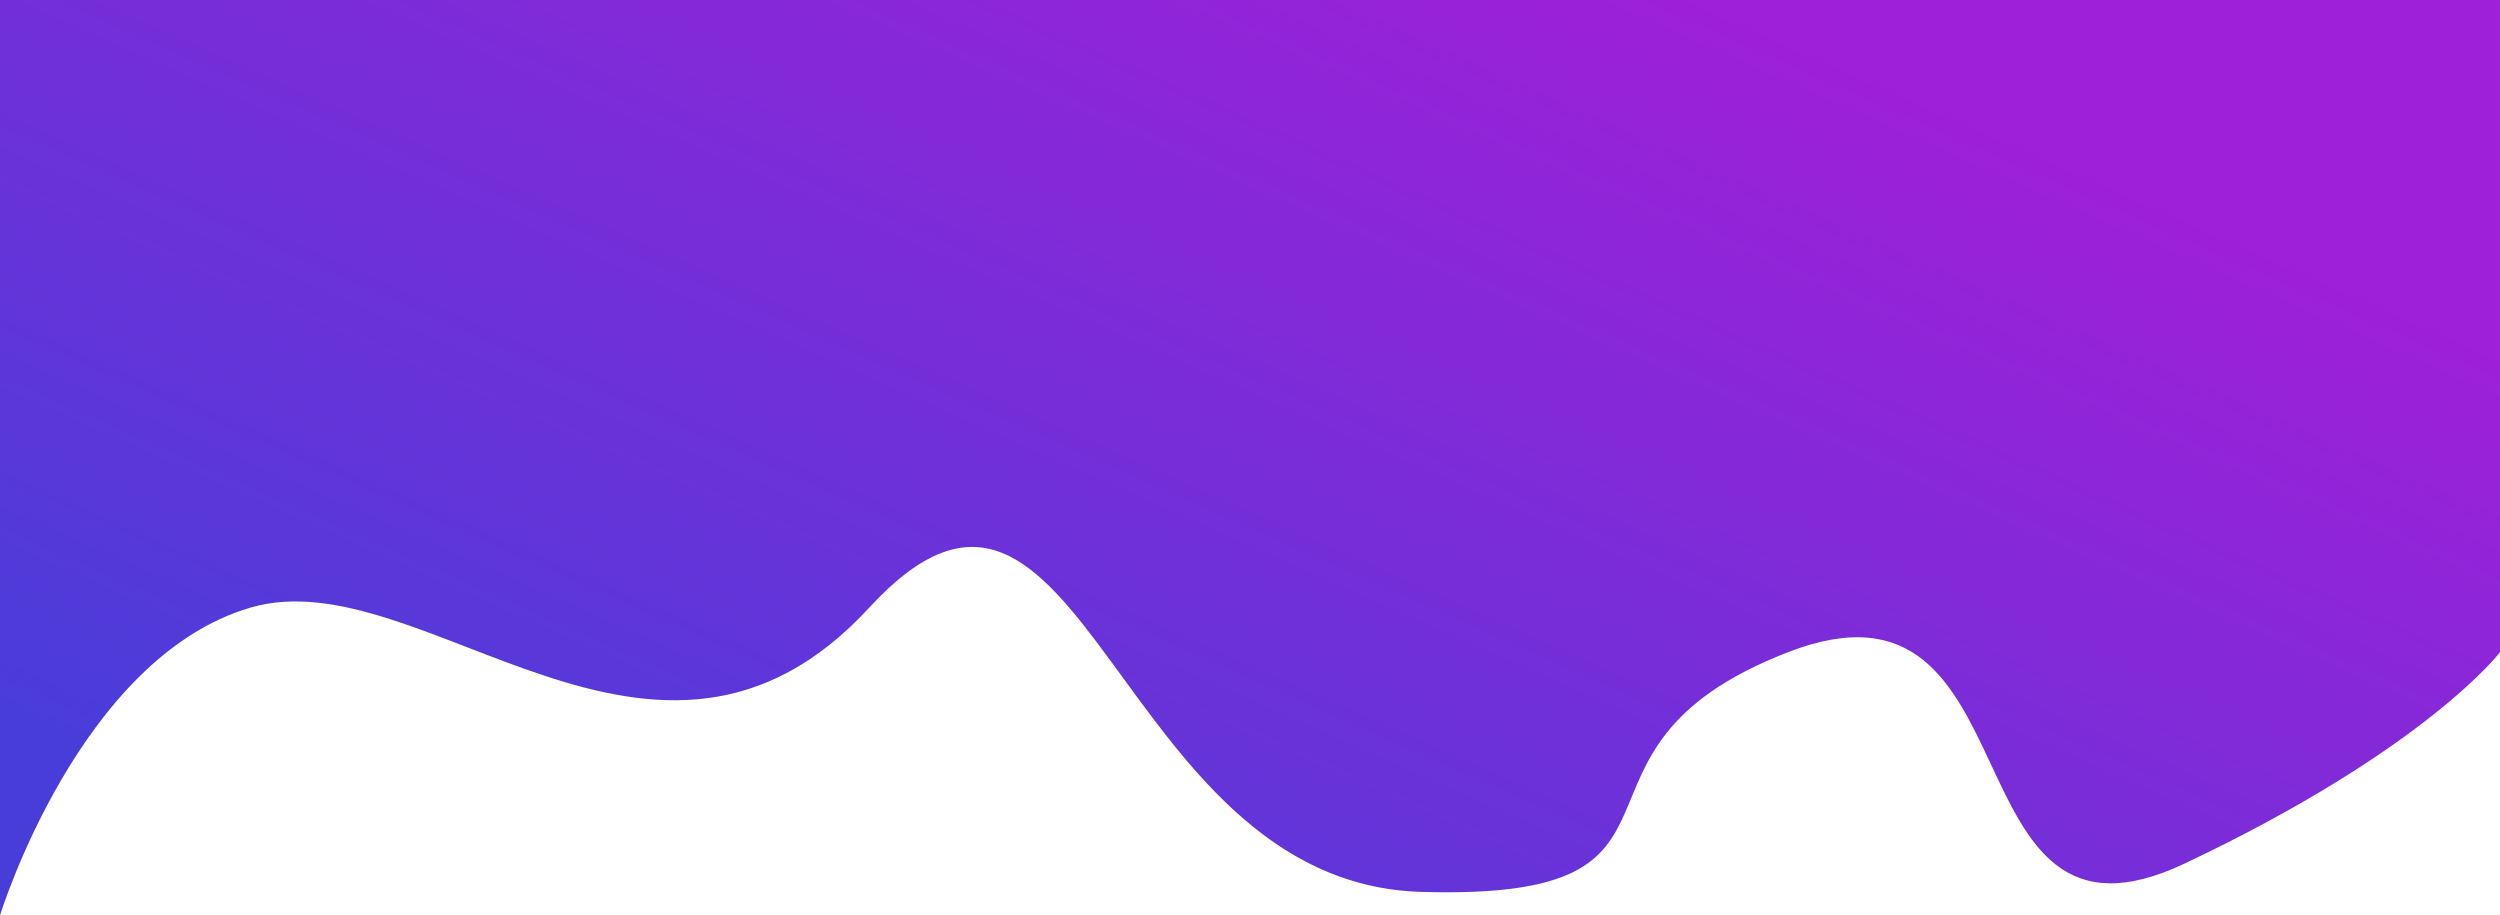 <svg xmlns="http://www.w3.org/2000/svg" xmlns:xlink="http://www.w3.org/1999/xlink" width="428.217" height="156.796" viewBox="0 0 428.217 156.796"><defs><linearGradient id="a" x1="0.81" y1="0.15" x2="0.073" y2="0.797" gradientUnits="objectBoundingBox"><stop offset="0" stop-color="#9e20d8"/><stop offset="1" stop-color="#493dd9"/></linearGradient></defs><path d="M0,155.85s13.576-44.173,42.949-52.733,69.424,39.69,105.957,0,41.672,47.157,94.544,48.708,19.336-24.2,62.805-41.057,26.5,55.818,67.947,36.2,54.015-36.2,54.015-36.2V-.946H0Z" transform="translate(0 0.946)" fill="url(#a)"/></svg>